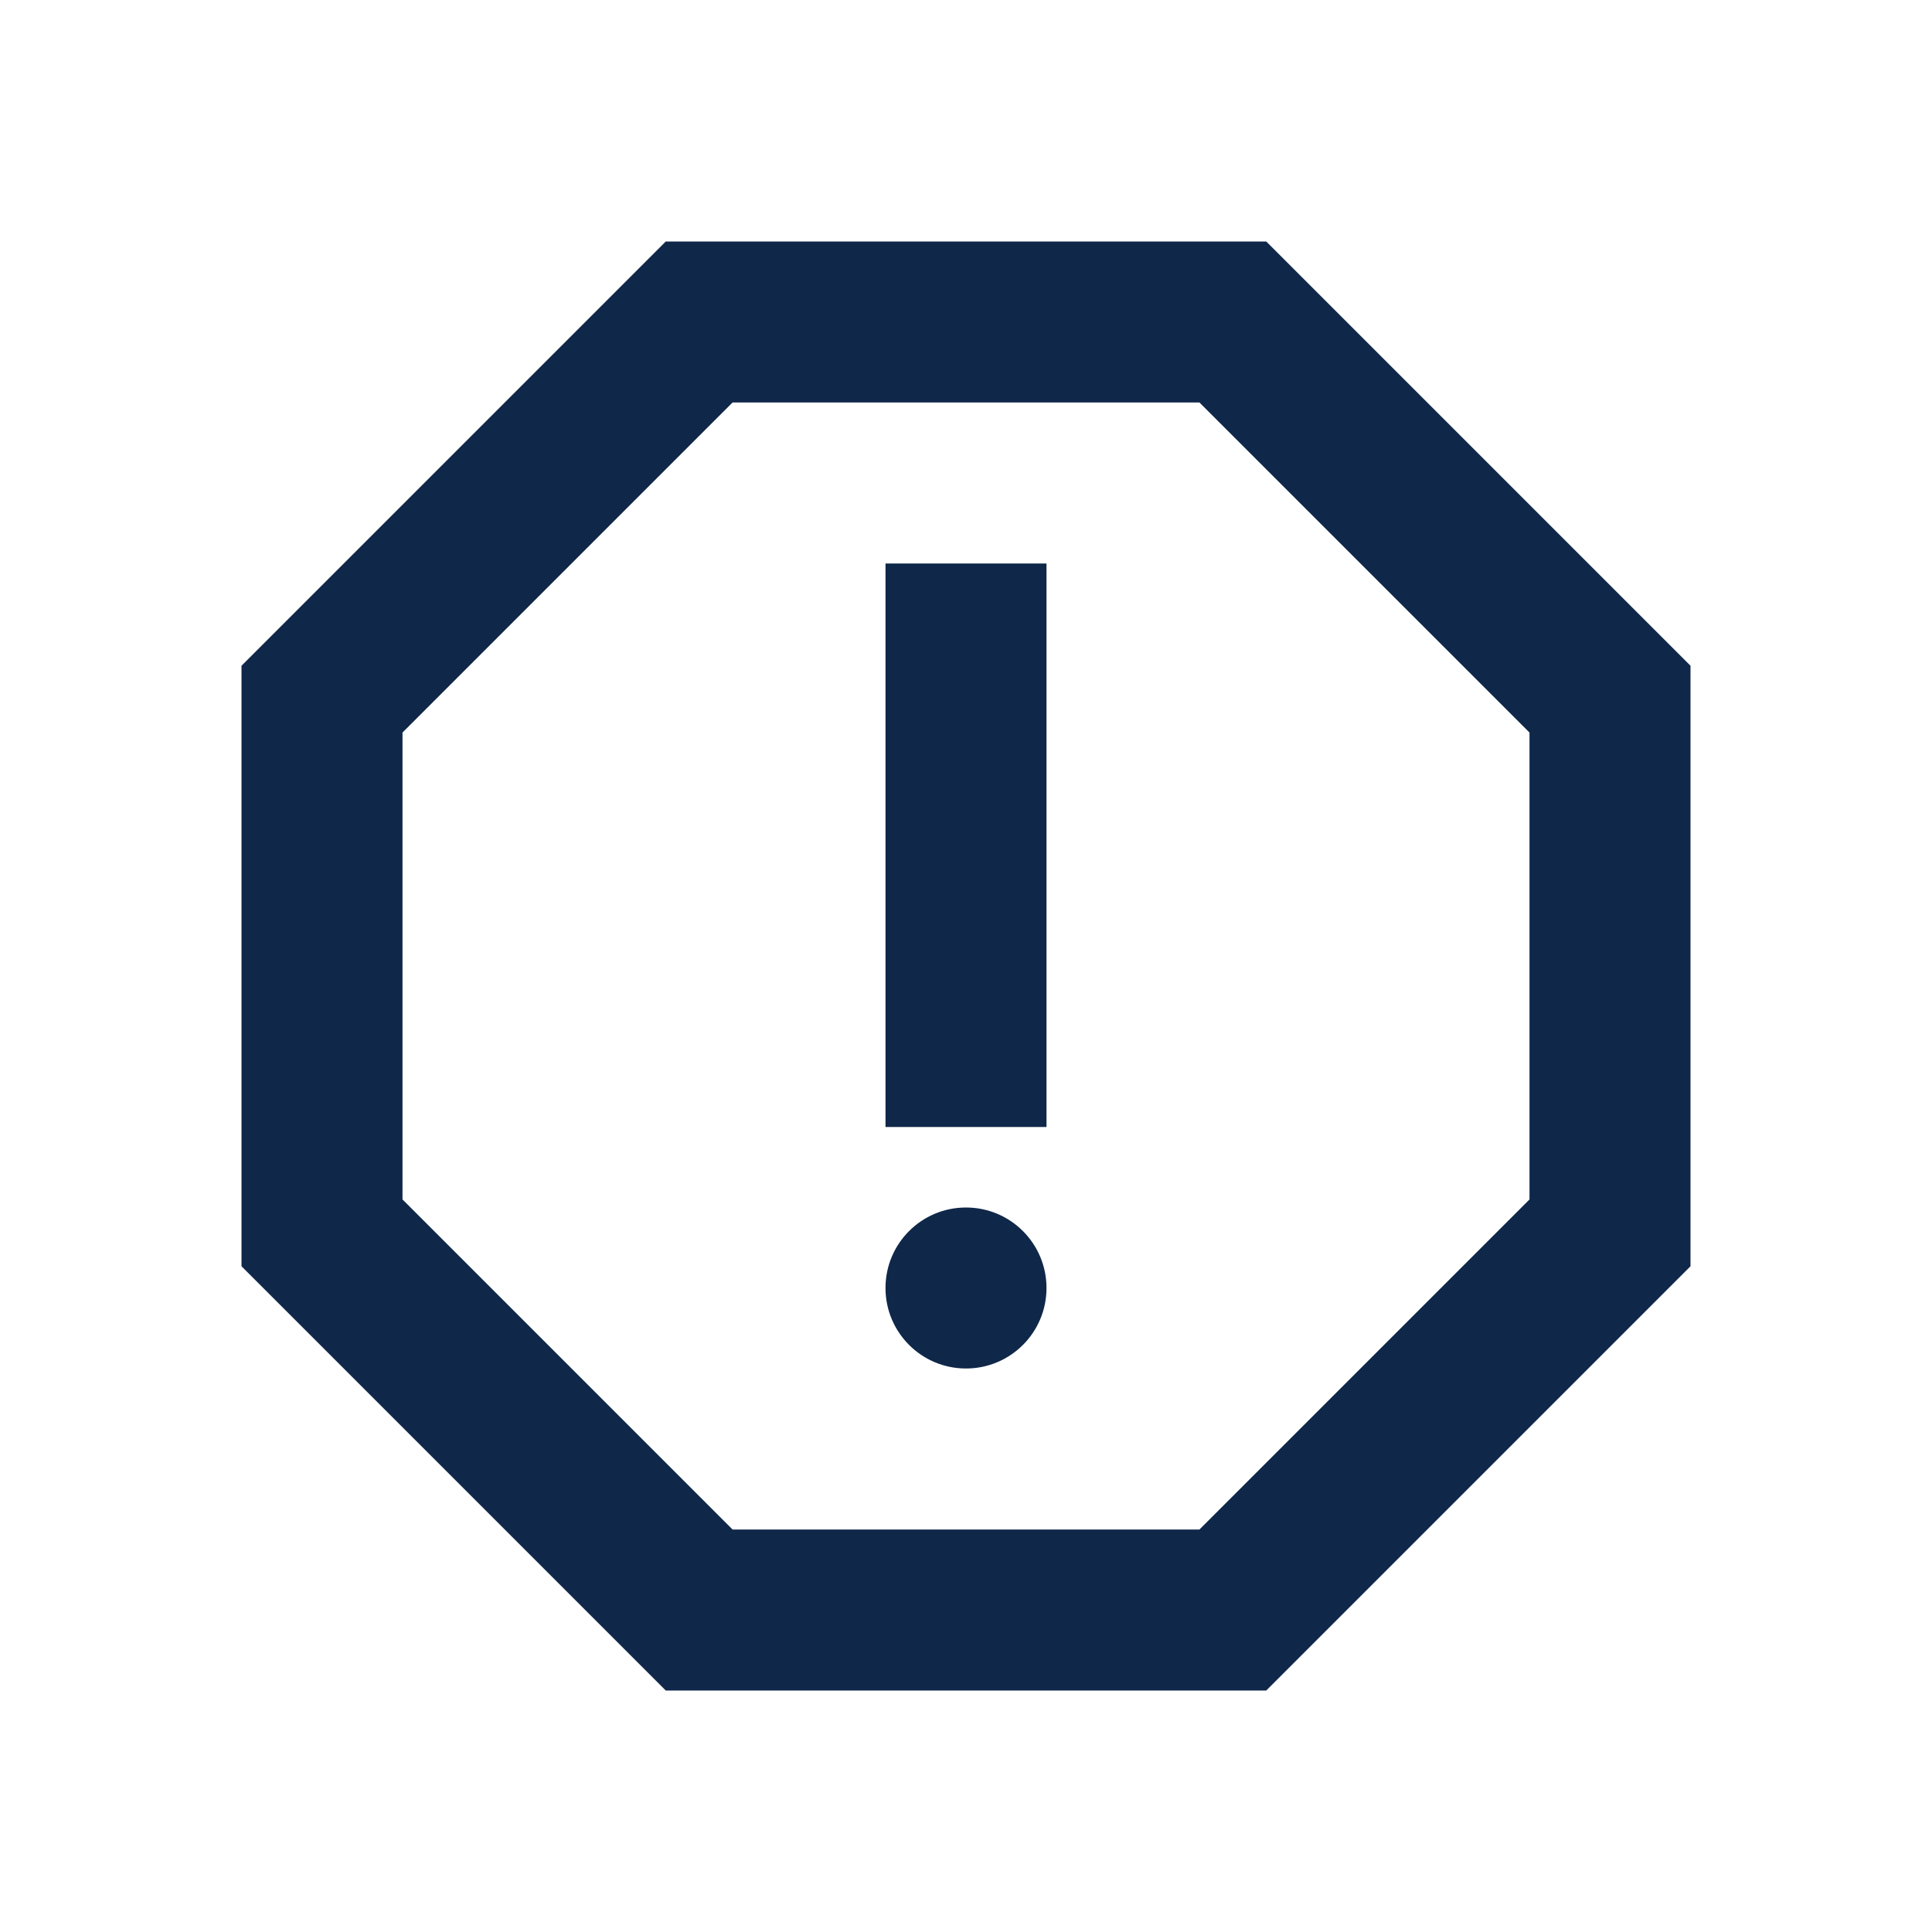 <svg width="48" height="48" viewBox="0 0 48 48" fill="none" xmlns="http://www.w3.org/2000/svg">
<path d="M31.46 6H16.54L6 16.54V31.46L16.54 42H31.46L42 31.46V16.54L31.46 6ZM38 29.8L29.8 38H18.2L10 29.8V18.2L18.2 10H29.8L38 18.2V29.8Z" fill="#0F2749"/>
<path d="M24 34C25.105 34 26 33.105 26 32C26 30.895 25.105 30 24 30C22.895 30 22 30.895 22 32C22 33.105 22.895 34 24 34Z" fill="#0F2749"/>
<path d="M22 14H26V28H22V14Z" fill="#0F2749"/>
</svg>
